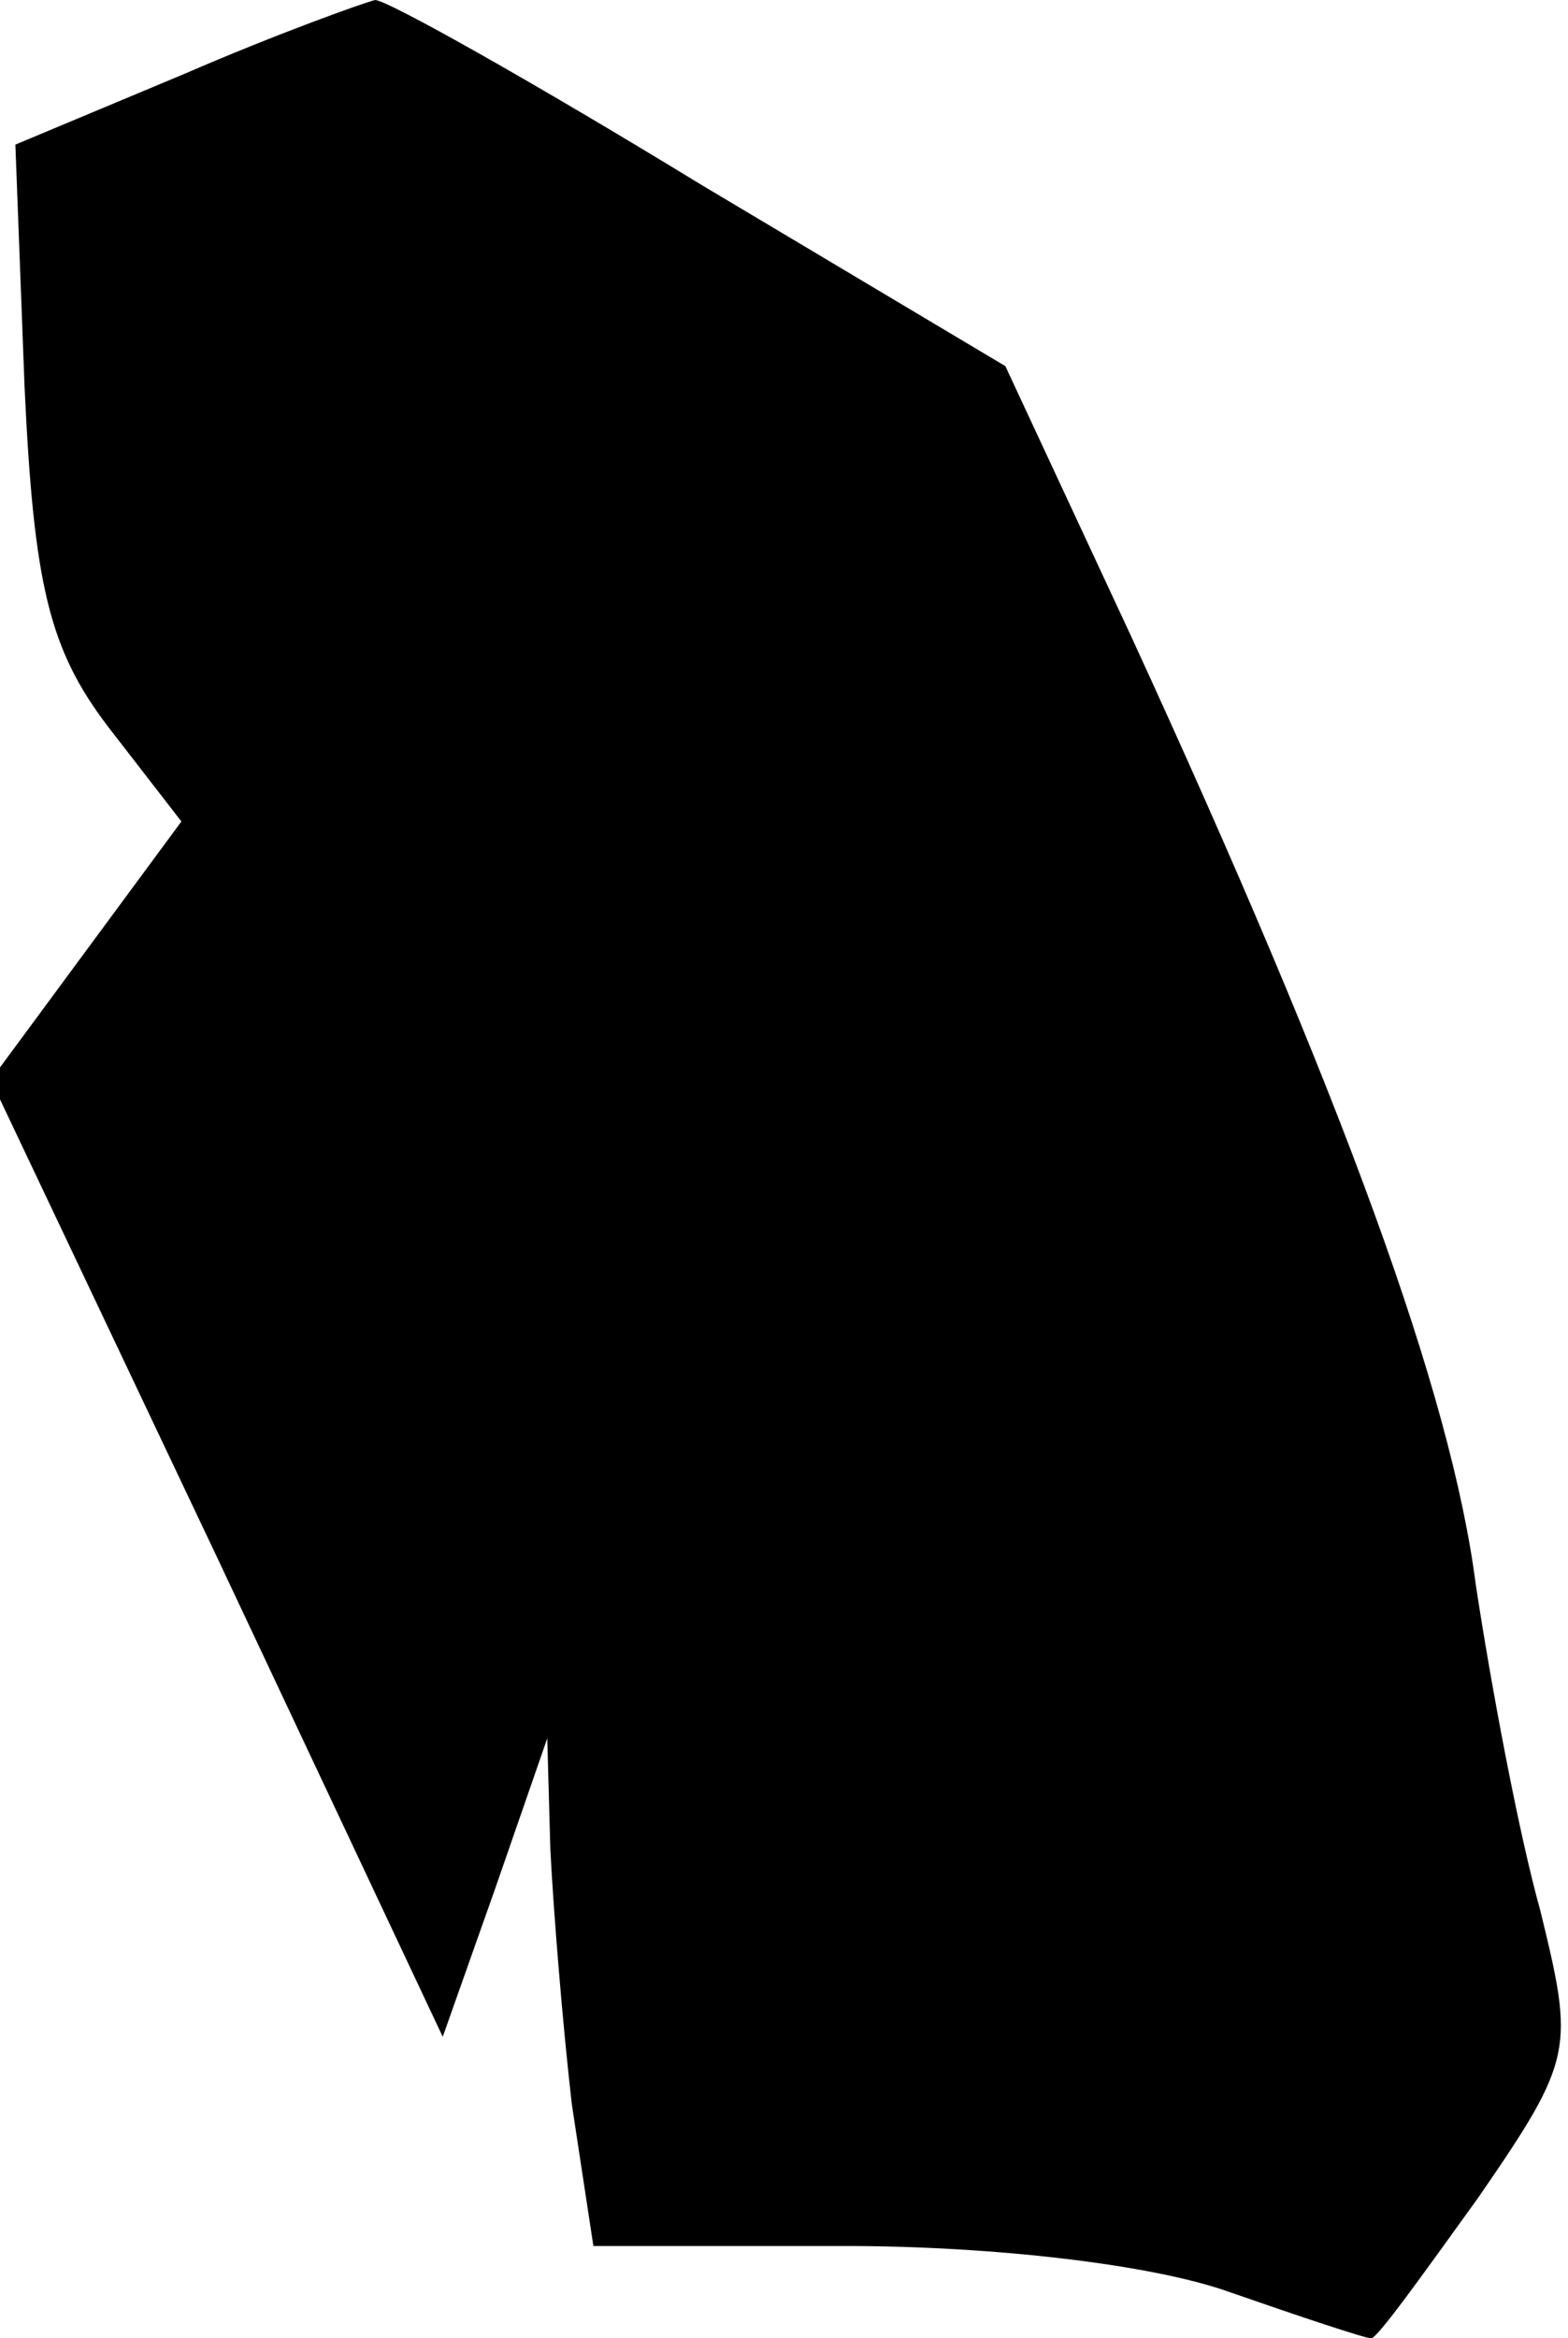 <?xml version="1.0" standalone="no"?>
<!DOCTYPE svg PUBLIC "-//W3C//DTD SVG 20010904//EN"
 "http://www.w3.org/TR/2001/REC-SVG-20010904/DTD/svg10.dtd">
<svg version="1.0" xmlns="http://www.w3.org/2000/svg"
 width="51pt" height="76pt" viewBox="0 0 51 76"
 preserveAspectRatio="xMidYMid meet">
<g transform="translate(0,76) scale(0.1,-0.1)"
fill="#000000" stroke="none">
<path fill="#000000" stroke="none" d="M60 736 l-55 -23 3 -79 c3 -64 8 -85
27 -110 l24 -31 -31 -42 -31 -42 74 -156 73 -155 17 48 17 49 1 -36 c1 -20 4
-57 7 -83 l7 -46 82 0 c48 0 100 -6 125 -15 23 -8 44 -15 46 -15 2 0 17 21 35
46 31 45 31 48 20 93 -7 25 -16 73 -21 106 -8 62 -43 158 -112 308 l-41 88
-99 59 c-54 33 -102 60 -106 60 -4 -1 -32 -11 -62 -24z"/>
</g>
</svg>
